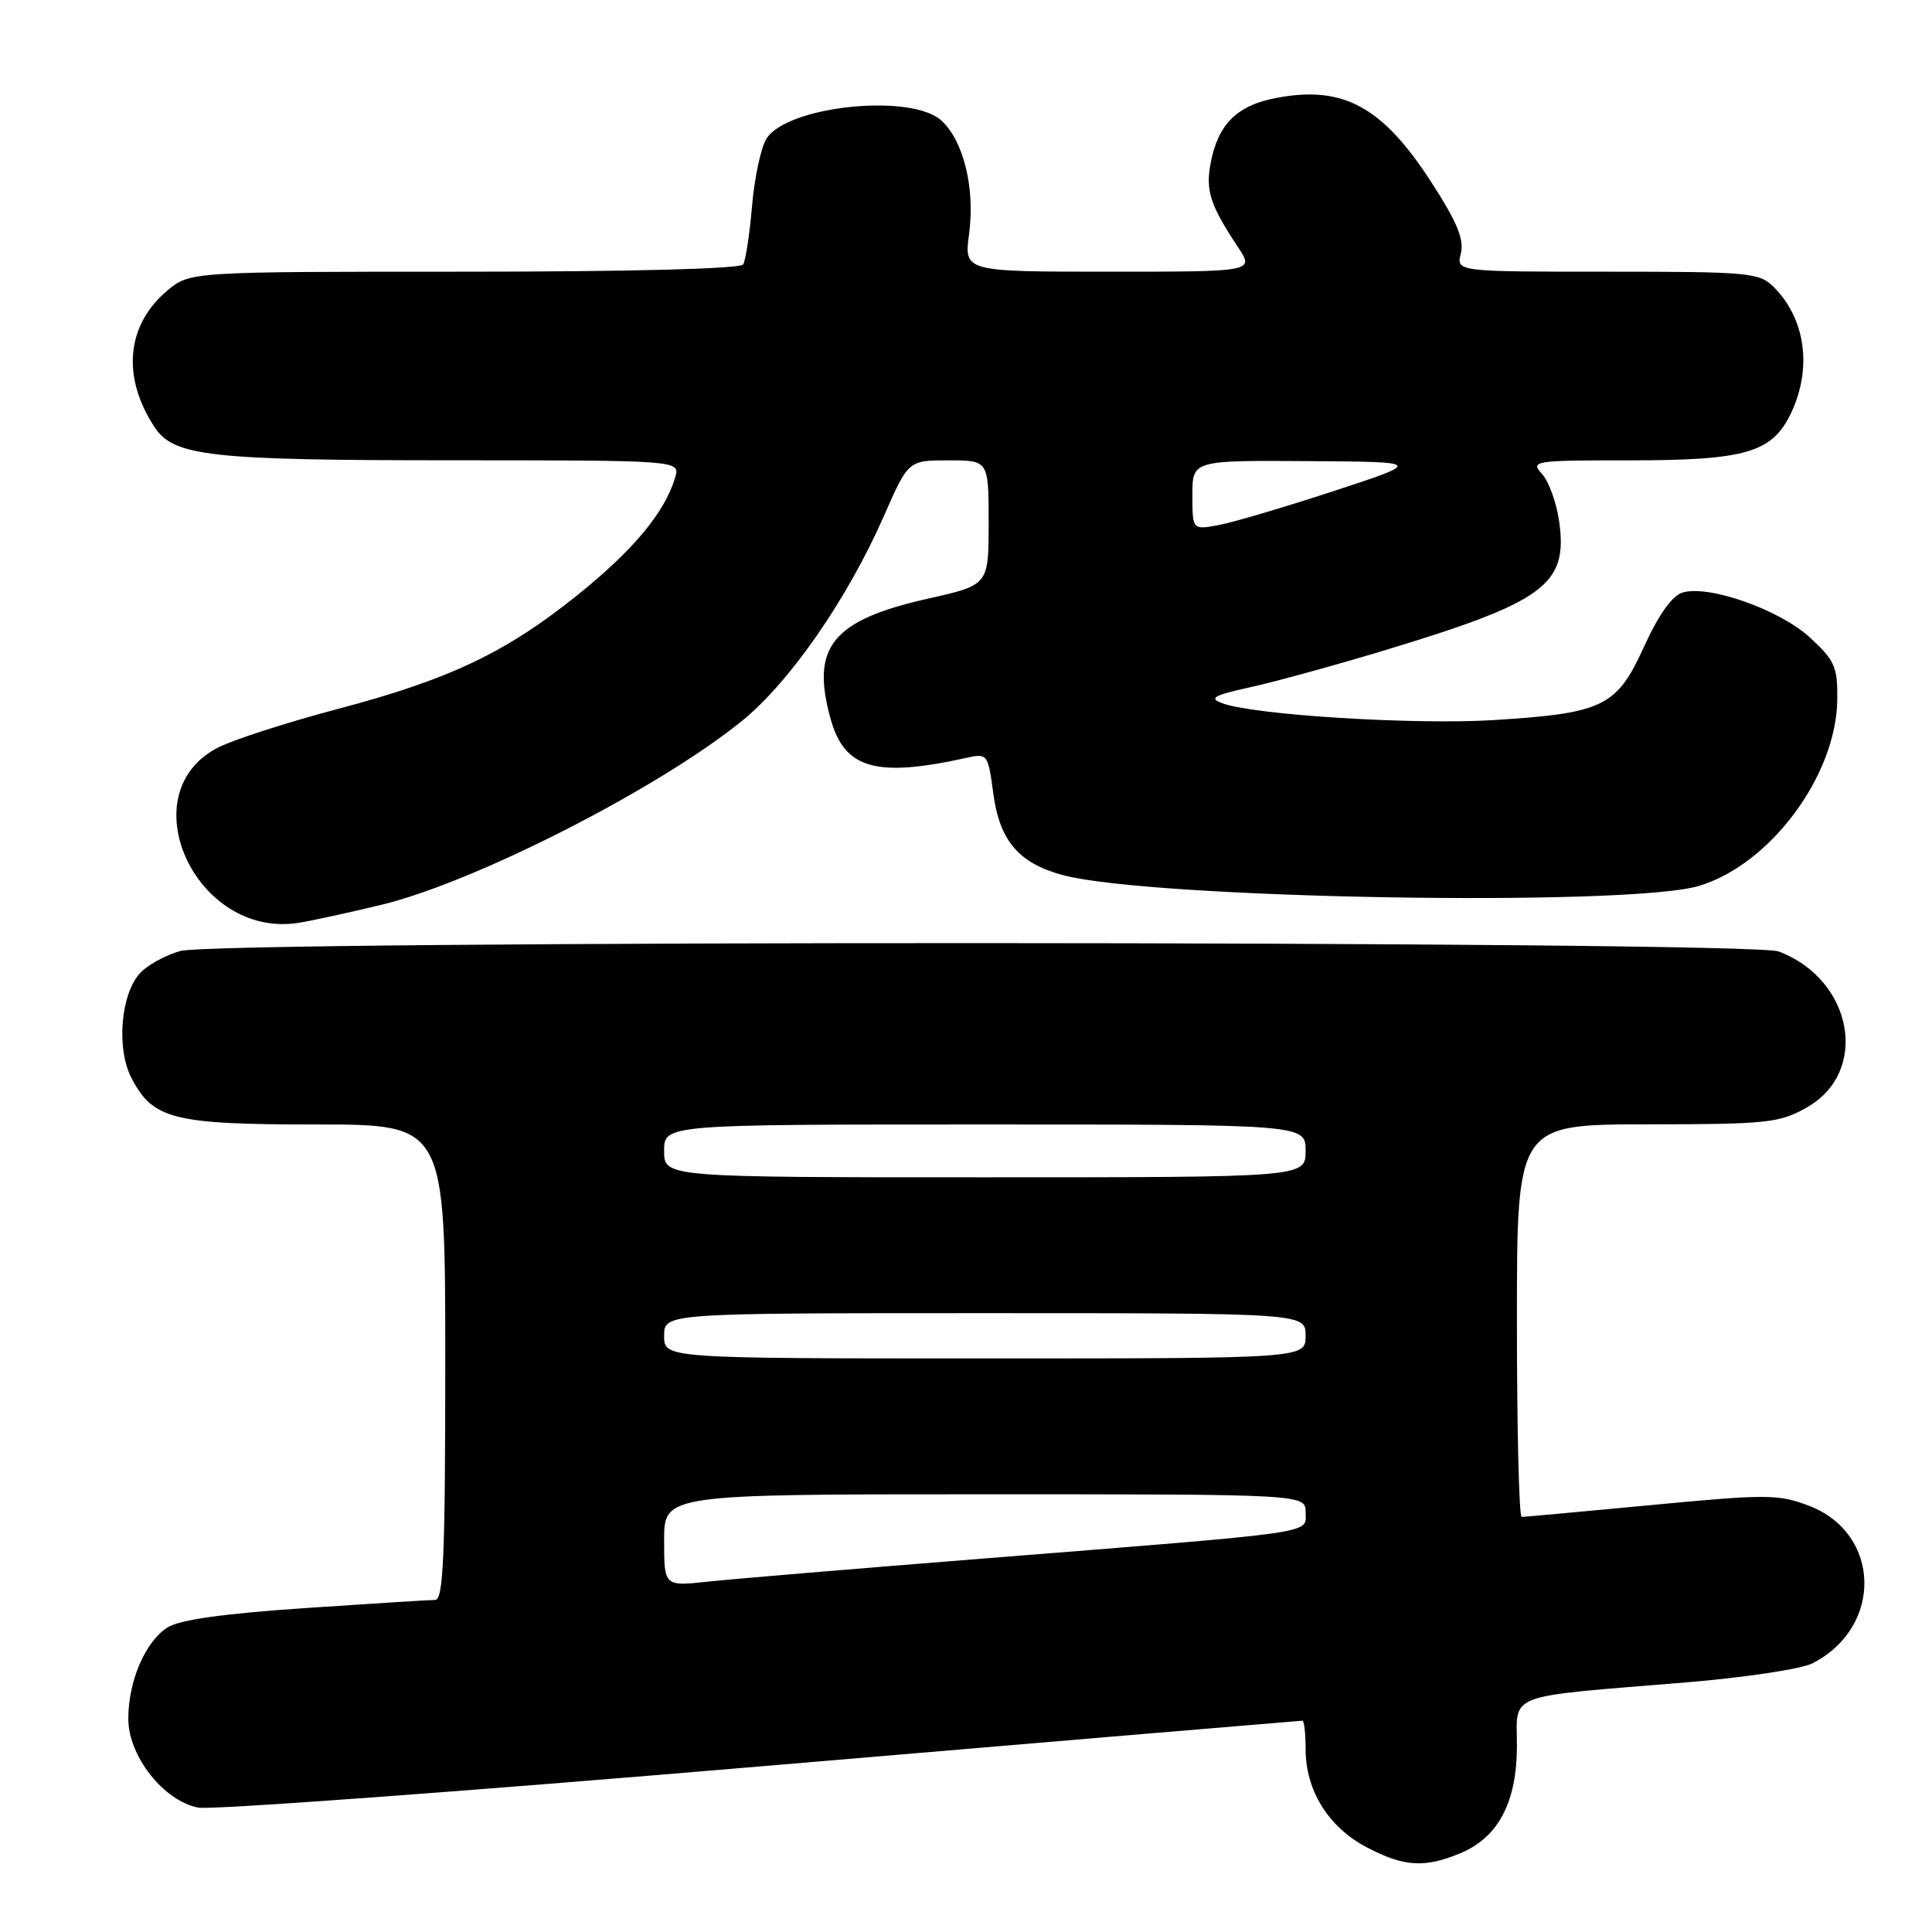 <?xml version="1.0" encoding="UTF-8" standalone="no"?>
<!DOCTYPE svg PUBLIC "-//W3C//DTD SVG 1.1//EN" "http://www.w3.org/Graphics/SVG/1.1/DTD/svg11.dtd" >
<svg xmlns="http://www.w3.org/2000/svg" xmlns:xlink="http://www.w3.org/1999/xlink" version="1.1" viewBox="0 0 256 256">
 <g >
 <path fill="currentColor"
d=" M 193.51 245.56 C 198.54 243.46 200.99 238.81 201.00 231.36 C 201.00 224.23 199.17 224.92 223.50 222.92 C 231.20 222.28 238.70 221.15 240.16 220.40 C 249.55 215.60 249.27 203.18 239.69 199.52 C 235.65 197.98 234.11 197.97 218.79 199.43 C 209.70 200.29 201.97 201.00 201.63 201.00 C 201.28 201.00 201.00 189.30 201.00 175.00 C 201.00 149.00 201.00 149.00 218.25 148.98 C 234.24 148.97 235.79 148.80 239.43 146.73 C 247.75 142.01 245.54 129.80 235.68 126.07 C 231.91 124.64 29.04 124.58 23.90 126.01 C 21.92 126.56 19.50 127.89 18.53 128.97 C 15.99 131.78 15.40 138.95 17.41 142.82 C 20.25 148.32 22.94 149.00 41.95 149.00 C 59.00 149.00 59.00 149.00 59.00 180.50 C 59.00 206.22 58.75 212.00 57.66 212.00 C 56.92 212.00 49.15 212.49 40.41 213.08 C 29.55 213.82 23.76 214.63 22.17 215.66 C 19.24 217.54 17.00 222.78 17.00 227.74 C 17.00 232.70 21.71 238.67 26.29 239.52 C 28.06 239.84 61.60 237.38 100.82 234.05 C 140.05 230.72 172.34 228.00 172.57 228.00 C 172.81 228.00 173.00 229.69 173.00 231.77 C 173.00 237.22 176.00 242.07 181.01 244.73 C 186.01 247.37 188.74 247.55 193.51 245.56 Z  M 50.50 119.90 C 62.93 116.91 87.37 104.44 98.38 95.47 C 104.69 90.33 112.31 79.32 117.10 68.42 C 120.36 61.00 120.36 61.00 125.68 61.00 C 131.00 61.00 131.00 61.00 131.00 69.26 C 131.00 77.52 131.00 77.52 123.01 79.31 C 110.27 82.18 107.40 85.70 110.06 95.26 C 111.90 101.90 116.08 103.08 128.20 100.39 C 130.81 99.81 130.93 99.96 131.61 105.09 C 132.44 111.39 134.98 114.38 140.81 115.95 C 152.47 119.09 215.65 120.18 225.07 117.40 C 234.53 114.61 243.36 102.75 243.45 92.67 C 243.50 88.36 243.11 87.49 239.82 84.47 C 235.76 80.75 226.33 77.44 222.90 78.53 C 221.54 78.96 219.73 81.54 217.85 85.67 C 214.24 93.63 212.47 94.50 198.00 95.41 C 187.56 96.07 166.21 94.75 161.98 93.19 C 160.14 92.51 160.75 92.15 165.63 91.07 C 168.86 90.36 176.67 88.22 183.00 86.31 C 204.65 79.78 207.76 77.53 206.61 69.18 C 206.27 66.69 205.25 63.83 204.34 62.82 C 202.75 61.07 203.18 61.00 215.88 61.00 C 231.34 61.00 234.83 59.98 237.33 54.72 C 240.14 48.79 239.24 42.24 235.04 38.04 C 233.12 36.12 231.80 36.00 212.98 36.00 C 192.96 36.00 192.96 36.00 193.57 33.57 C 194.03 31.74 193.06 29.39 189.65 24.13 C 183.19 14.14 178.01 11.31 169.20 12.96 C 163.91 13.94 161.38 16.45 160.41 21.65 C 159.73 25.27 160.35 27.18 164.04 32.75 C 166.20 36.00 166.20 36.00 146.97 36.00 C 127.74 36.00 127.74 36.00 128.41 30.99 C 129.21 24.95 127.70 18.73 124.77 16.00 C 120.81 12.31 104.28 14.01 101.55 18.39 C 100.83 19.55 99.97 23.56 99.65 27.29 C 99.33 31.03 98.80 34.51 98.47 35.04 C 98.11 35.62 83.65 36.00 61.52 36.00 C 25.15 36.00 25.15 36.00 22.14 38.53 C 16.75 43.07 16.11 49.94 20.46 56.57 C 23.00 60.46 27.72 60.99 59.82 60.99 C 90.13 61.00 90.13 61.00 89.47 63.25 C 88.11 67.86 83.95 72.87 76.59 78.79 C 67.02 86.49 59.58 90.03 44.57 93.99 C 38.01 95.73 30.96 98.00 28.90 99.05 C 17.09 105.08 25.88 124.37 39.50 122.29 C 41.15 122.04 46.10 120.96 50.50 119.90 Z  M 88.00 204.10 C 88.00 198.00 88.00 198.00 130.50 198.00 C 173.00 198.00 173.00 198.00 173.00 200.40 C 173.00 203.27 175.32 202.93 130.50 206.50 C 113.45 207.85 96.91 209.24 93.75 209.58 C 88.00 210.20 88.00 210.20 88.00 204.10 Z  M 88.00 177.00 C 88.00 174.00 88.00 174.00 130.50 174.00 C 173.00 174.00 173.00 174.00 173.00 177.00 C 173.00 180.00 173.00 180.00 130.50 180.00 C 88.00 180.00 88.00 180.00 88.00 177.00 Z  M 88.00 152.50 C 88.00 149.00 88.00 149.00 130.50 149.00 C 173.00 149.00 173.00 149.00 173.00 152.50 C 173.00 156.00 173.00 156.00 130.50 156.00 C 88.00 156.00 88.00 156.00 88.00 152.50 Z  M 158.00 65.61 C 158.00 61.00 158.00 61.00 173.25 61.10 C 188.50 61.20 188.50 61.20 176.75 65.06 C 170.28 67.18 163.42 69.21 161.50 69.57 C 158.00 70.22 158.00 70.22 158.00 65.61 Z "/>
</g>
</svg>
